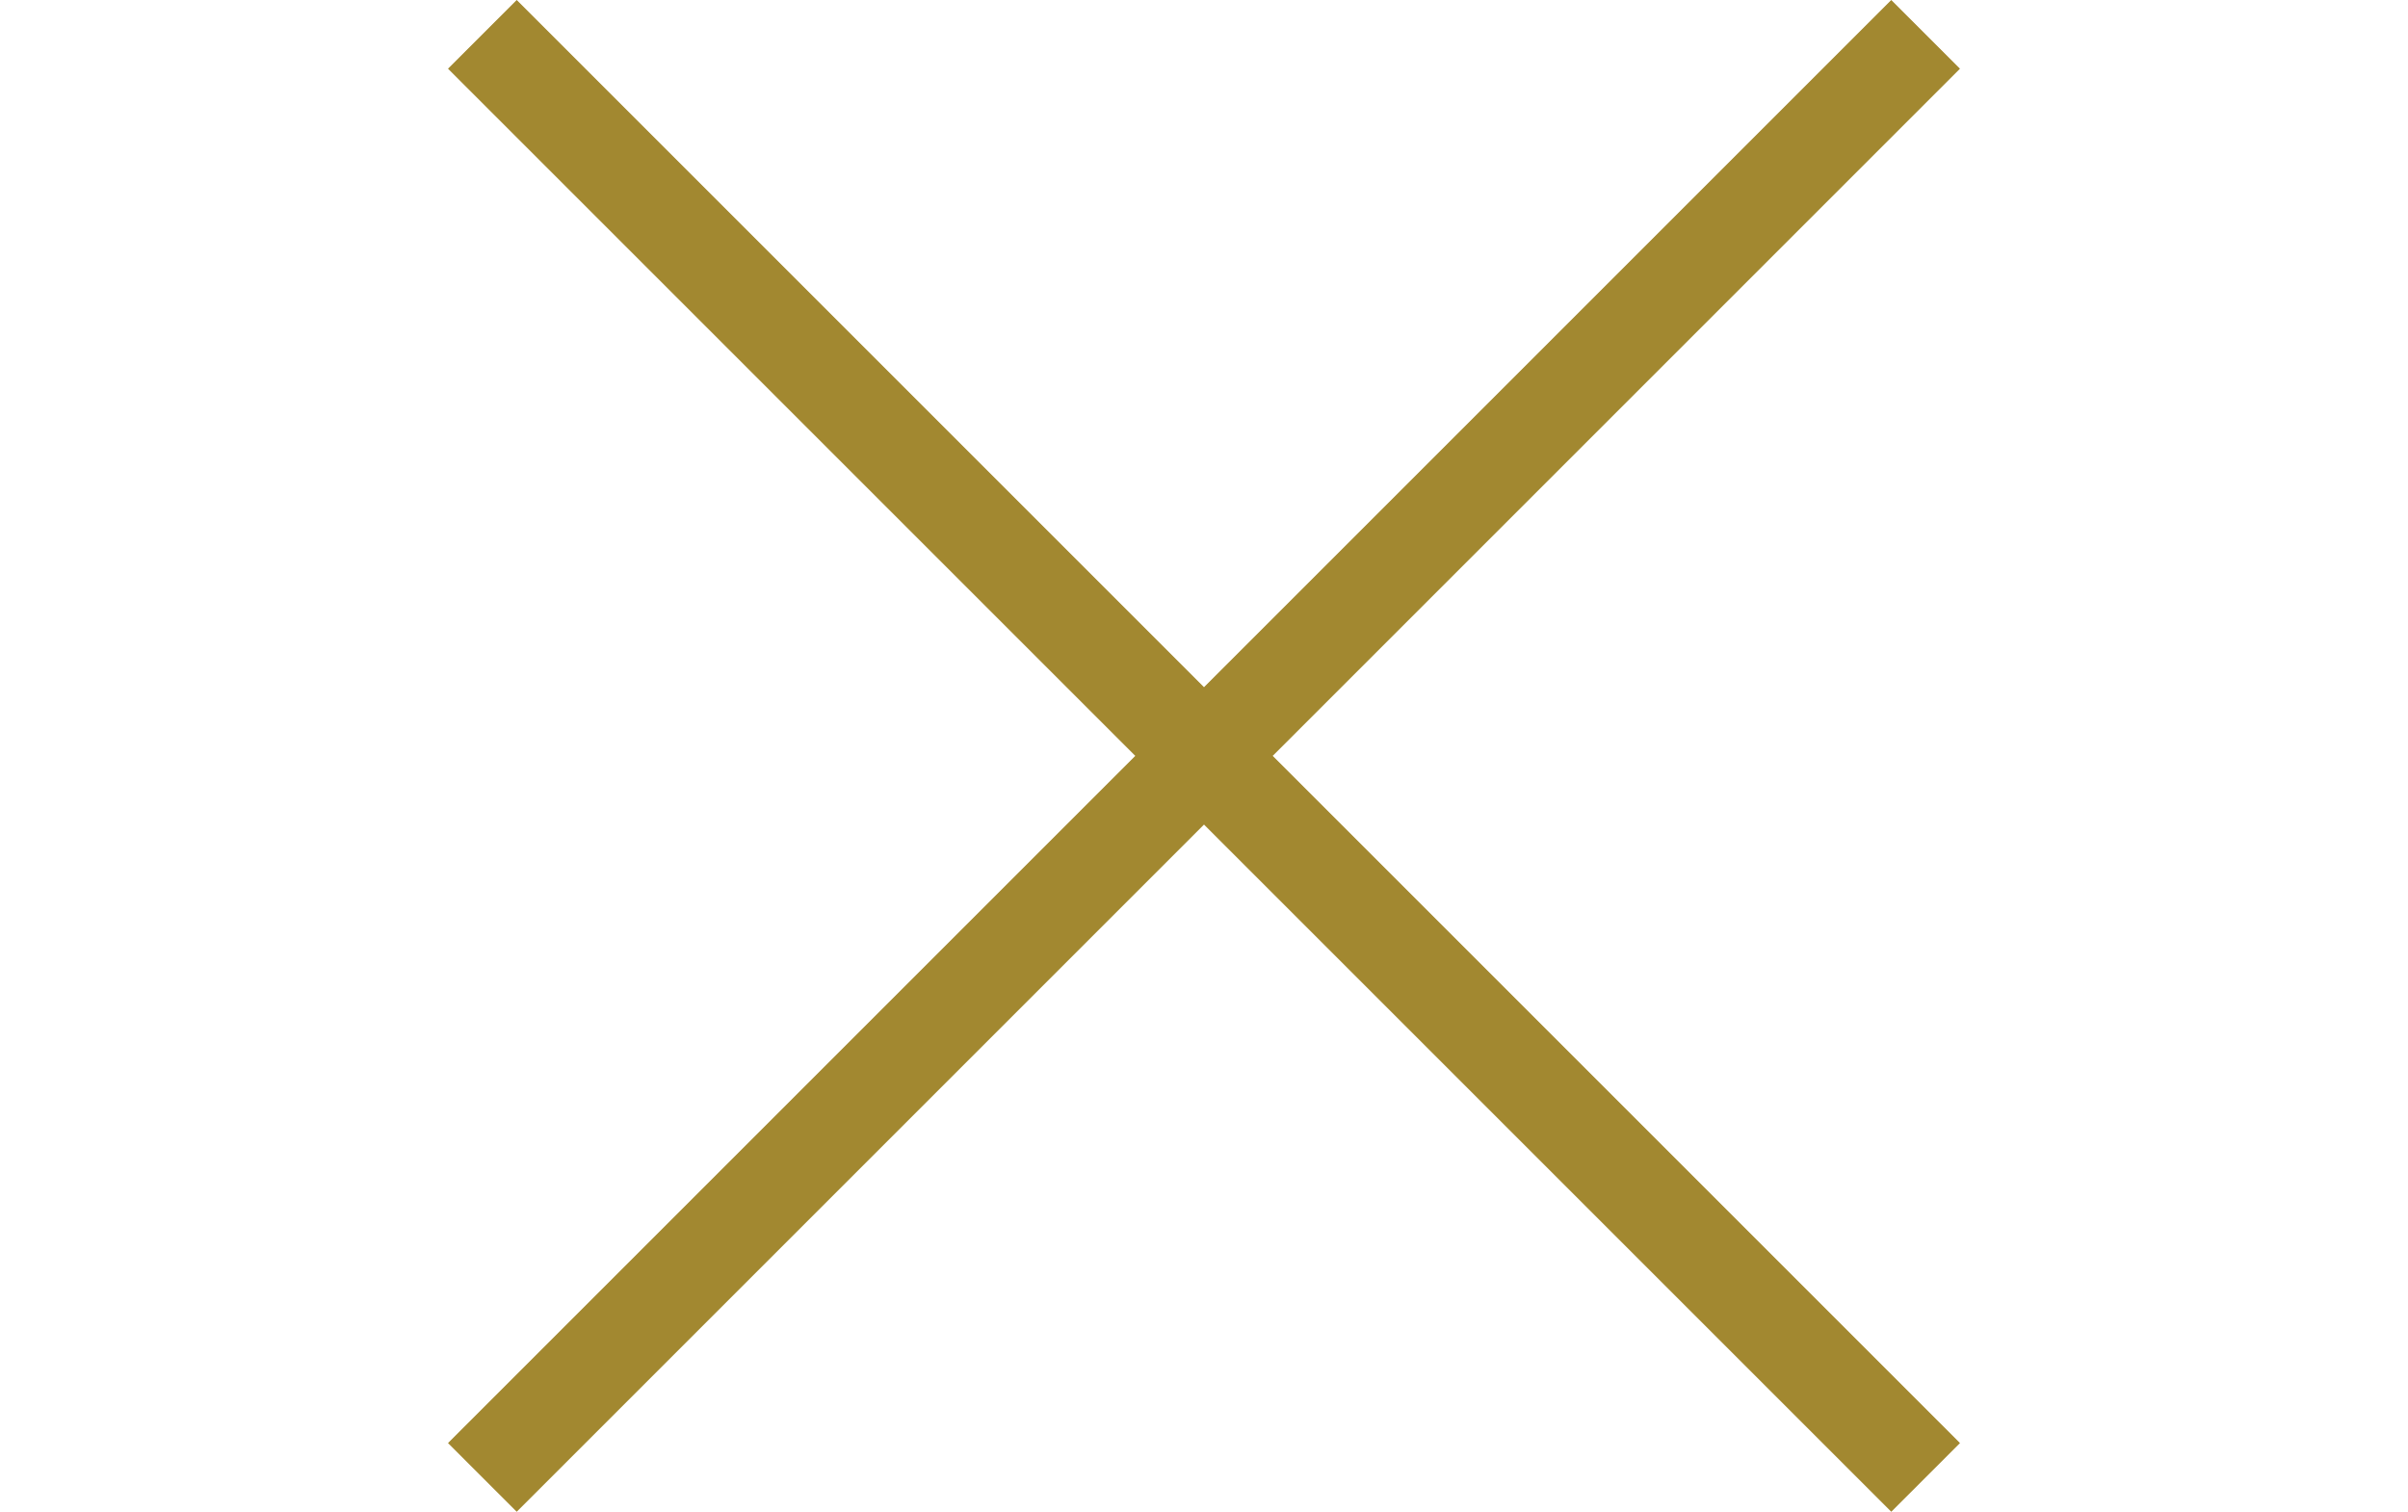 <?xml version="1.0" encoding="utf-8"?>
<!-- Generator: Adobe Illustrator 16.0.0, SVG Export Plug-In . SVG Version: 6.00 Build 0)  -->
<!DOCTYPE svg PUBLIC "-//W3C//DTD SVG 1.1//EN" "http://www.w3.org/Graphics/SVG/1.1/DTD/svg11.dtd">
<svg version="1.1" id="Capa_1" xmlns="http://www.w3.org/2000/svg" xmlns:xlink="http://www.w3.org/1999/xlink" x="0px" y="0px"
	 width="243.781px" height="153.07px" viewBox="0 0 243.781 153.07" enable-background="new 0 0 243.781 153.07"
	 xml:space="preserve">
<polygon fill="#A28830" points="198.425,6.957 191.468,0 121.89,69.578 52.312,0 45.355,6.957 114.933,76.535 45.355,146.113 
	52.312,153.07 121.89,83.492 191.468,153.07 198.425,146.113 128.847,76.535 "/>
</svg>
